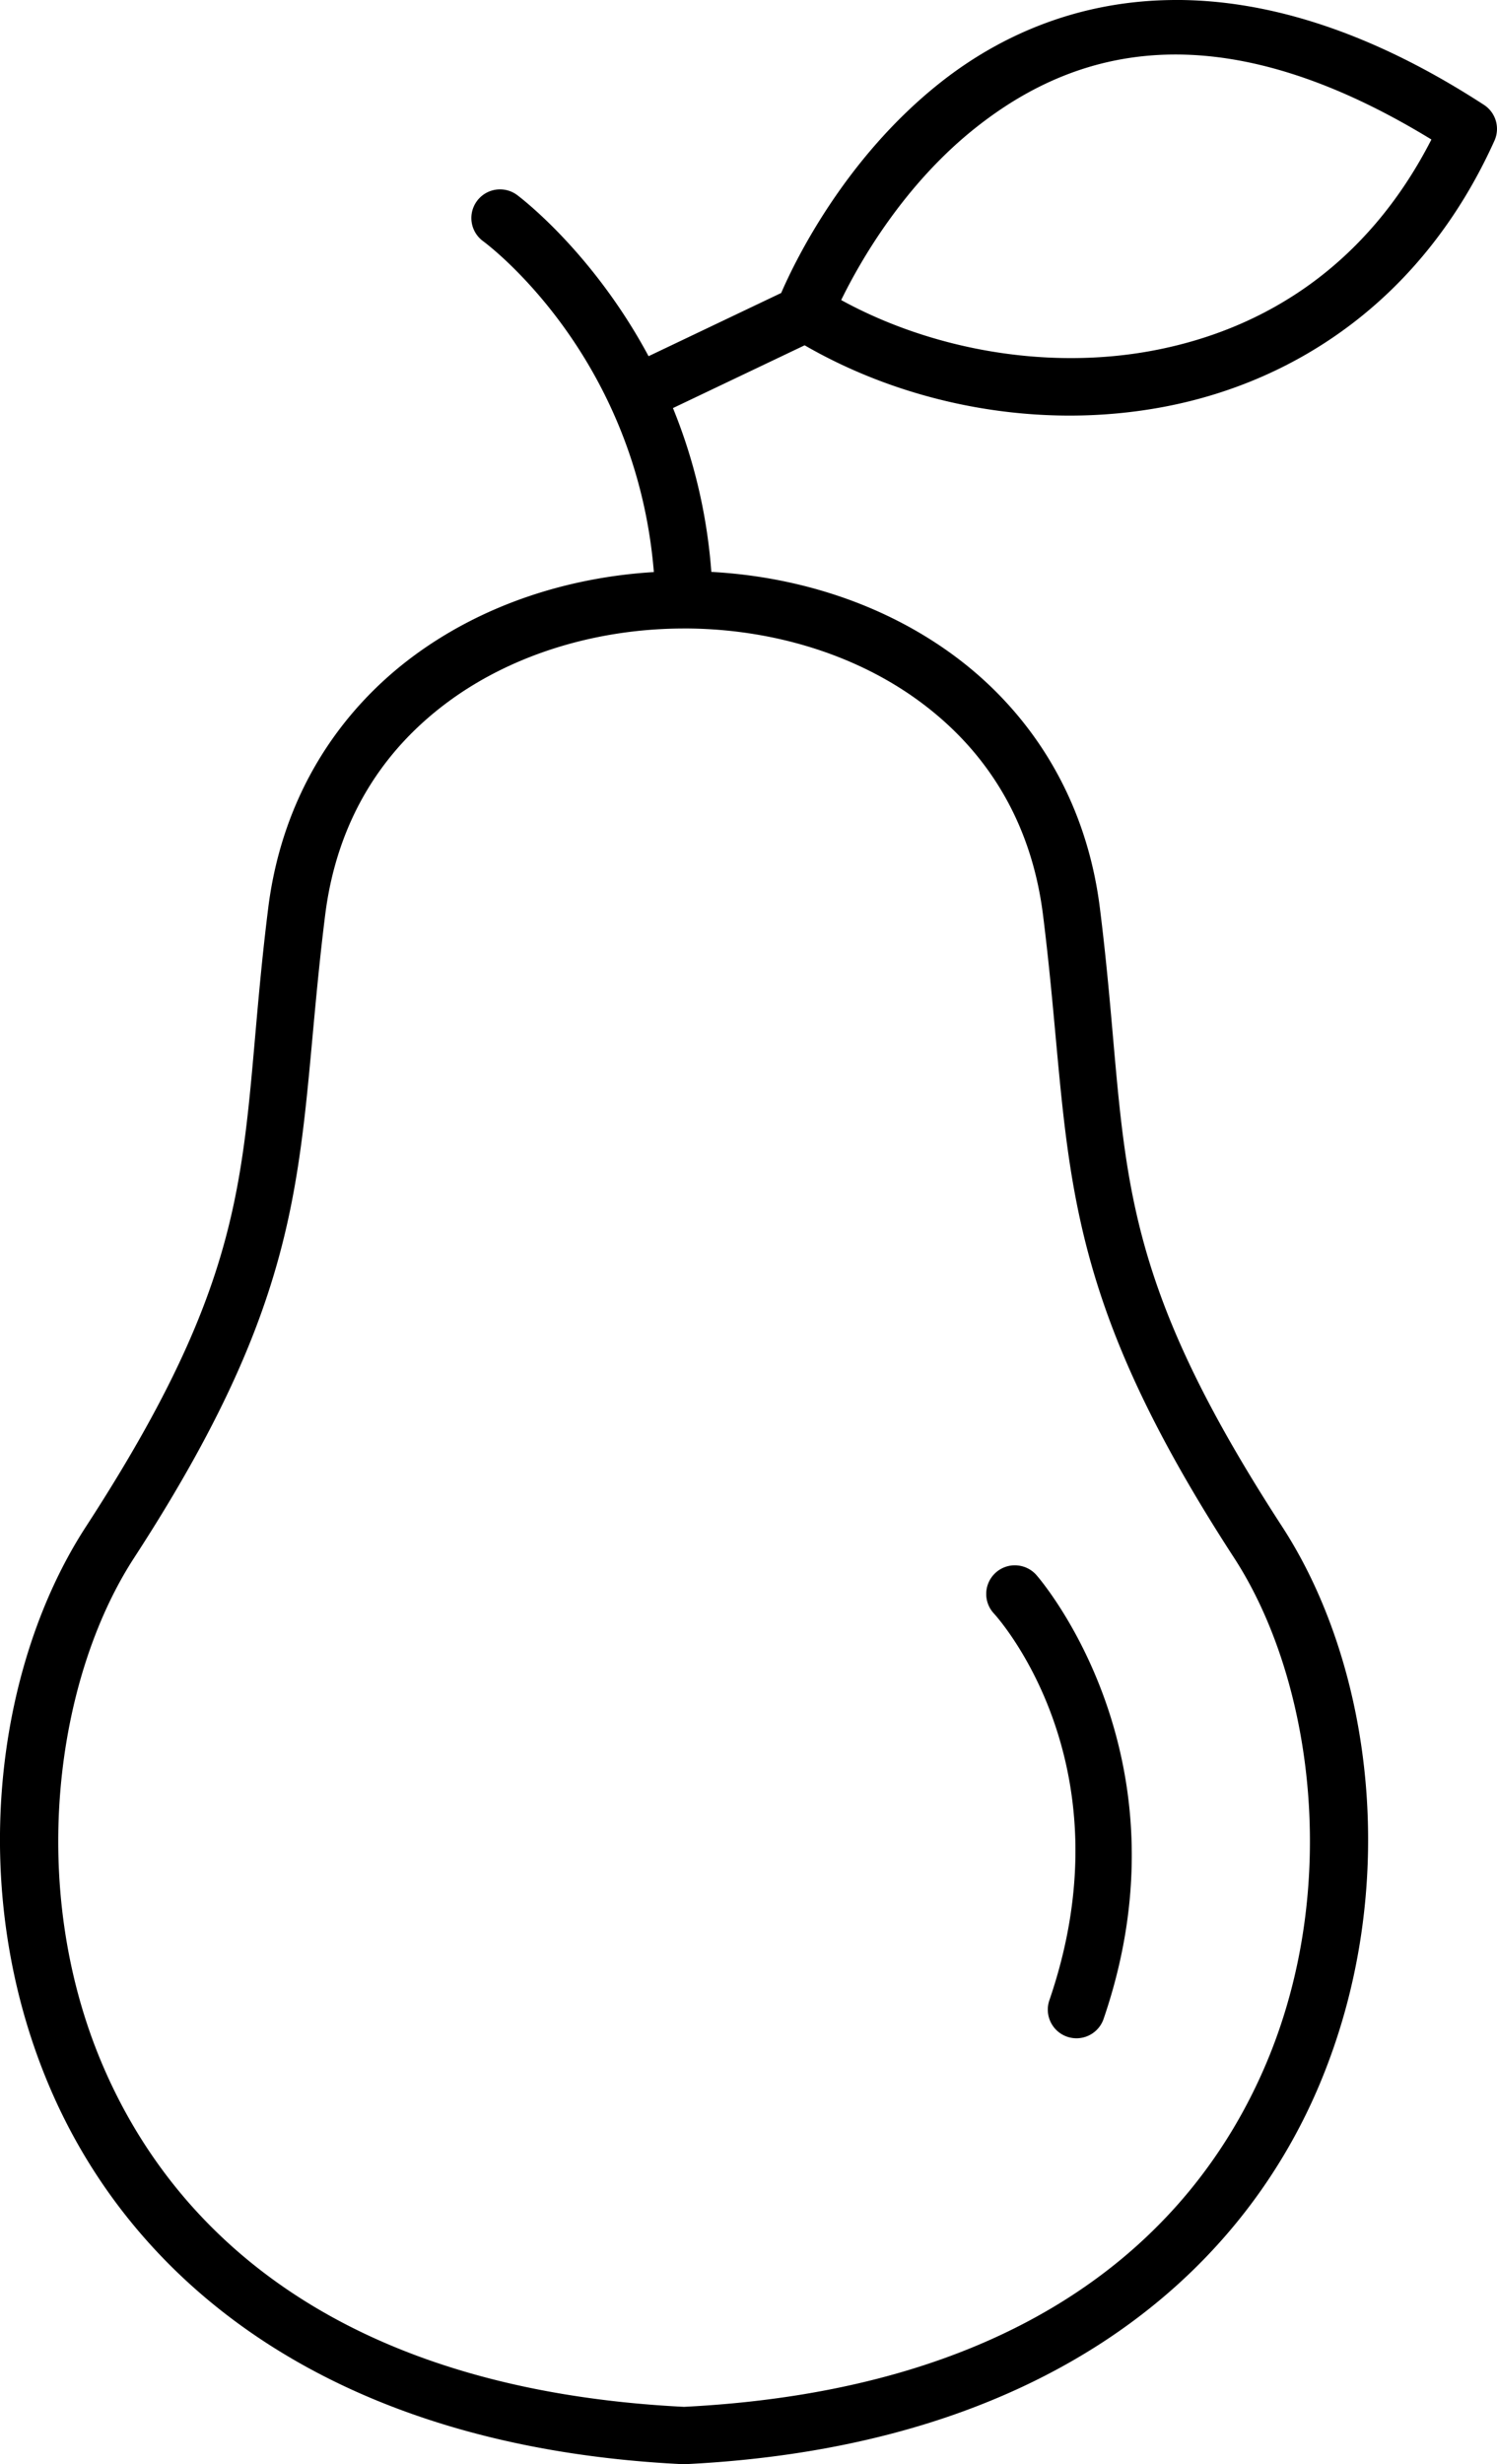 <?xml version="1.0" encoding="UTF-8" standalone="no"?>
<svg
   xmlns:dc="http://purl.org/dc/elements/1.1/"
   xmlns:cc="http://creativecommons.org/ns#"
   xmlns:rdf="http://www.w3.org/1999/02/22-rdf-syntax-ns#"
   xmlns:svg="http://www.w3.org/2000/svg"
   xmlns="http://www.w3.org/2000/svg"
   xmlns:sodipodi="http://sodipodi.sourceforge.net/DTD/sodipodi-0.dtd"
   xmlns:inkscape="http://www.inkscape.org/namespaces/inkscape"
   version="1.1"
   x="0px"
   y="0px"
   viewBox="0 0 52.227 85.951"
   id="svg2"
   inkscape:version="0.91 r13725"
   sodipodi:docname="noun_1166432_cc.svg"
   width="52.227"
   height="85.951">
  <defs
     id="defs16" />
  <sodipodi:namedview
     pagecolor="#ffffff"
     bordercolor="#666666"
     borderopacity="1"
     objecttolerance="10"
     gridtolerance="10"
     guidetolerance="10"
     inkscape:pageopacity="0"
     inkscape:pageshadow="2"
     inkscape:window-width="3200"
     inkscape:window-height="1751"
     id="namedview14"
     showgrid="false"
     fit-margin-top="0"
     fit-margin-left="0"
     fit-margin-right="0"
     fit-margin-bottom="0"
     inkscape:zoom="1.888"
     inkscape:cx="-214.72383"
     inkscape:cy="30.475416"
     inkscape:window-x="0"
     inkscape:window-y="24"
     inkscape:window-maximized="1"
     inkscape:current-layer="svg2" />
  <g
     transform="translate(-23.886,-959.387)"
     id="g4">
    <path
       style="color:#000000;text-indent:0;text-transform:none;direction:ltr;block-progression:tb;baseline-shift:baseline;display:inline;overflow:visible;visibility:visible;fill:#000000;fill-opacity:1;fill-rule:evenodd;stroke:none;marker:none;enable-background:accumulate"
       d="m 59.243,1013.986 a 1,1 0 0 0 -0.681,1.681 c 0,0 4.79,5.15 1.937,13.482 a 1,1 0 1 0 1.892,0.648 c 3.165,-9.244 -2.347,-15.472 -2.347,-15.472 a 1,1 0 0 0 -0.801,-0.338 z"
       visibility="visible"
       display="inline"
       overflow="visible"
       id="path6"
       inkscape:connector-curvature="0" />
    <path
       style="color:#000000;text-indent:0;text-transform:none;direction:ltr;block-progression:tb;baseline-shift:baseline;display:inline;overflow:visible;visibility:visible;fill:#000000;fill-opacity:1;fill-rule:evenodd;stroke:none;marker:none;enable-background:accumulate"
       d="m 64.776,959.388 c -3.31,0.035 -6.017,1.248 -8.069,2.868 -3.383,2.67 -5.12,6.314 -5.567,7.35 l -4.627,2.205 c -1.993,-3.714 -4.592,-5.626 -4.592,-5.626 a 1,1 0 1 0 -1.18,1.615 c 0,0 5.329,3.87 5.957,11.541 -2.986,0.18 -5.921,1.127 -8.315,2.877 -2.675,1.956 -4.649,4.947 -5.138,8.831 a 1,1 0 0 0 0,6.2e-4 c -1.08,8.618 -0.032,11.847 -6.362,21.589 a 1,1 0 0 0 0,3e-4 c -3.176,4.892 -4.176,12.654 -1.289,19.489 2.887,6.836 9.816,12.608 22.103,13.21 a 1,1 0 0 0 0.098,0 c 12.292,-0.602 19.224,-6.374 22.112,-13.21 2.888,-6.836 1.888,-14.597 -1.288,-19.489 a 1,1 0 0 0 0,-3e-4 c -6.33,-9.741 -5.282,-12.971 -6.362,-21.589 a 1,1 0 0 0 0,-6.2e-4 c -0.489,-3.884 -2.463,-6.876 -5.138,-8.831 -2.421,-1.77 -5.396,-2.719 -8.416,-2.883 -0.162,-2.166 -0.669,-4.072 -1.339,-5.714 l 4.594,-2.19 c 3.572,2.066 8.165,2.982 12.564,2.141 4.624,-0.883 9.03,-3.793 11.502,-9.278 a 1,1 0 0 0 -0.367,-1.25 c -4.131,-2.684 -7.773,-3.69 -10.882,-3.657 z m 0.03,1.901 c 2.497,-0.02 5.466,0.793 9.019,2.964 -2.254,4.404 -5.824,6.619 -9.677,7.355 -3.765,0.719 -7.805,-0.048 -10.915,-1.755 0.638,-1.306 2.172,-4.021 4.714,-6.028 1.786,-1.41 4.018,-2.513 6.859,-2.536 z m -17.054,20.019 c 2.959,0 5.909,0.857 8.188,2.524 2.279,1.666 3.911,4.107 4.334,7.466 0,2.1e-4 0,4.2e-4 0,6.2e-4 1.052,8.399 0.167,12.423 6.669,22.429 0,10e-5 0,2e-4 0,3e-4 2.742,4.224 3.729,11.453 1.123,17.622 -2.603,6.16 -8.634,11.401 -20.318,11.988 -11.68,-0.586 -17.708,-5.827 -20.31,-11.987 -2.605,-6.169 -1.618,-13.398 1.124,-17.622 0,-10e-5 0,-2e-4 0,-3e-4 6.501,-10.005 5.617,-14.029 6.669,-22.429 0,-2.1e-4 0,-4.2e-4 0,-6.2e-4 0.423,-3.359 2.055,-5.8 4.334,-7.466 2.279,-1.666 5.229,-2.524 8.188,-2.524 z"
       visibility="visible"
       display="inline"
       overflow="visible"
       id="path8"
       inkscape:connector-curvature="0" />
  </g>
</svg>
